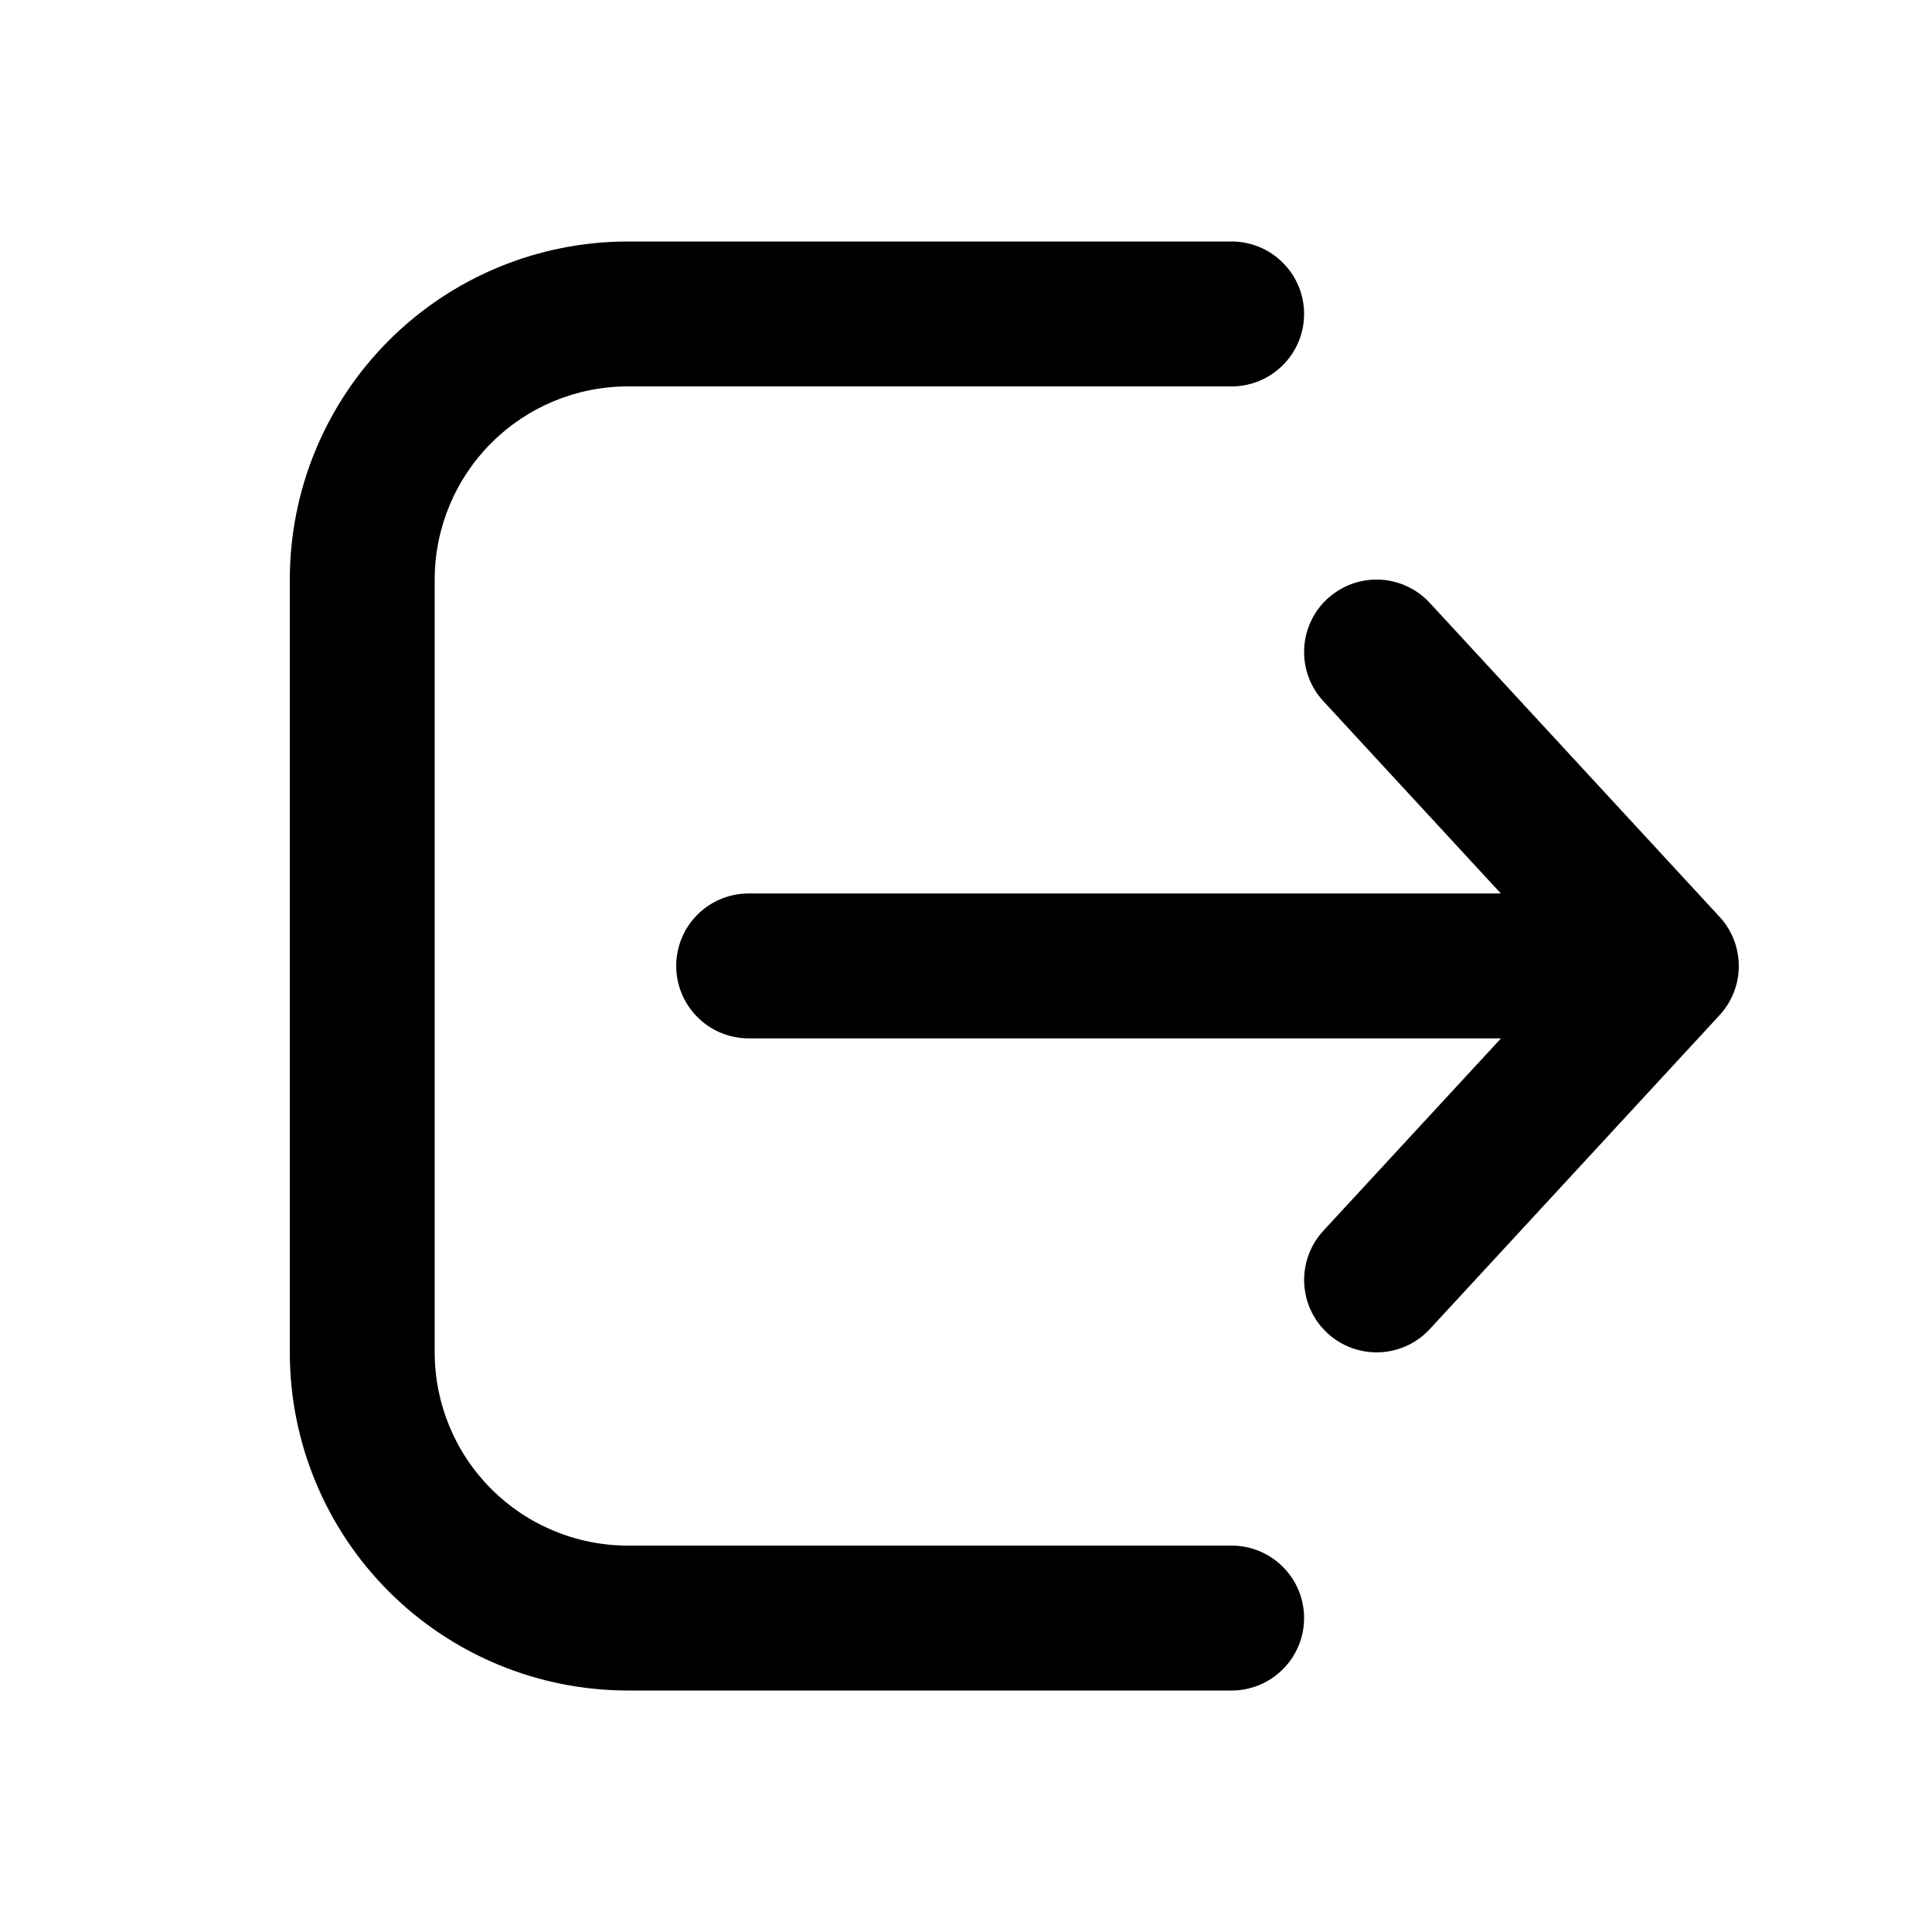 <svg width="24" height="24" viewBox="0 0 24 24" fill="none" xmlns="http://www.w3.org/2000/svg">
<path d="M15.3 21C15.539 21 15.768 20.905 15.936 20.736C16.105 20.568 16.2 20.339 16.2 20.1C16.2 19.861 16.105 19.632 15.936 19.464C15.768 19.295 15.539 19.2 15.3 19.2H7.8C7.163 19.2 6.553 18.947 6.103 18.497C5.653 18.047 5.4 17.436 5.4 16.8V7.2C5.4 6.563 5.653 5.953 6.103 5.503C6.553 5.053 7.163 4.8 7.8 4.8H15.3C15.539 4.8 15.768 4.705 15.936 4.536C16.105 4.368 16.2 4.139 16.2 3.9C16.2 3.661 16.105 3.432 15.936 3.264C15.768 3.095 15.539 3 15.3 3H7.8C6.686 3 5.618 3.442 4.83 4.23C4.042 5.018 3.6 6.086 3.6 7.2V16.8C3.6 17.914 4.042 18.982 4.83 19.77C5.618 20.558 6.686 21 7.8 21H15.3ZM16.489 7.439C16.576 7.359 16.678 7.296 16.789 7.255C16.9 7.214 17.017 7.196 17.136 7.2C17.254 7.205 17.37 7.233 17.477 7.283C17.584 7.332 17.681 7.402 17.761 7.489L21.361 11.389C21.515 11.556 21.6 11.774 21.6 12C21.6 12.226 21.515 12.444 21.361 12.611L17.761 16.511C17.599 16.686 17.374 16.79 17.135 16.799C16.897 16.808 16.664 16.722 16.489 16.56C16.314 16.398 16.21 16.173 16.201 15.934C16.192 15.696 16.278 15.463 16.44 15.288L18.646 12.899H9.3C9.061 12.899 8.832 12.804 8.664 12.635C8.495 12.466 8.4 12.238 8.4 11.999C8.4 11.76 8.495 11.531 8.664 11.362C8.832 11.194 9.061 11.099 9.3 11.099H18.644L16.439 8.71C16.358 8.623 16.296 8.521 16.255 8.41C16.214 8.299 16.196 8.181 16.201 8.063C16.205 7.945 16.233 7.829 16.283 7.722C16.332 7.614 16.402 7.518 16.489 7.438V7.439Z" fill="black"/>
</svg>
